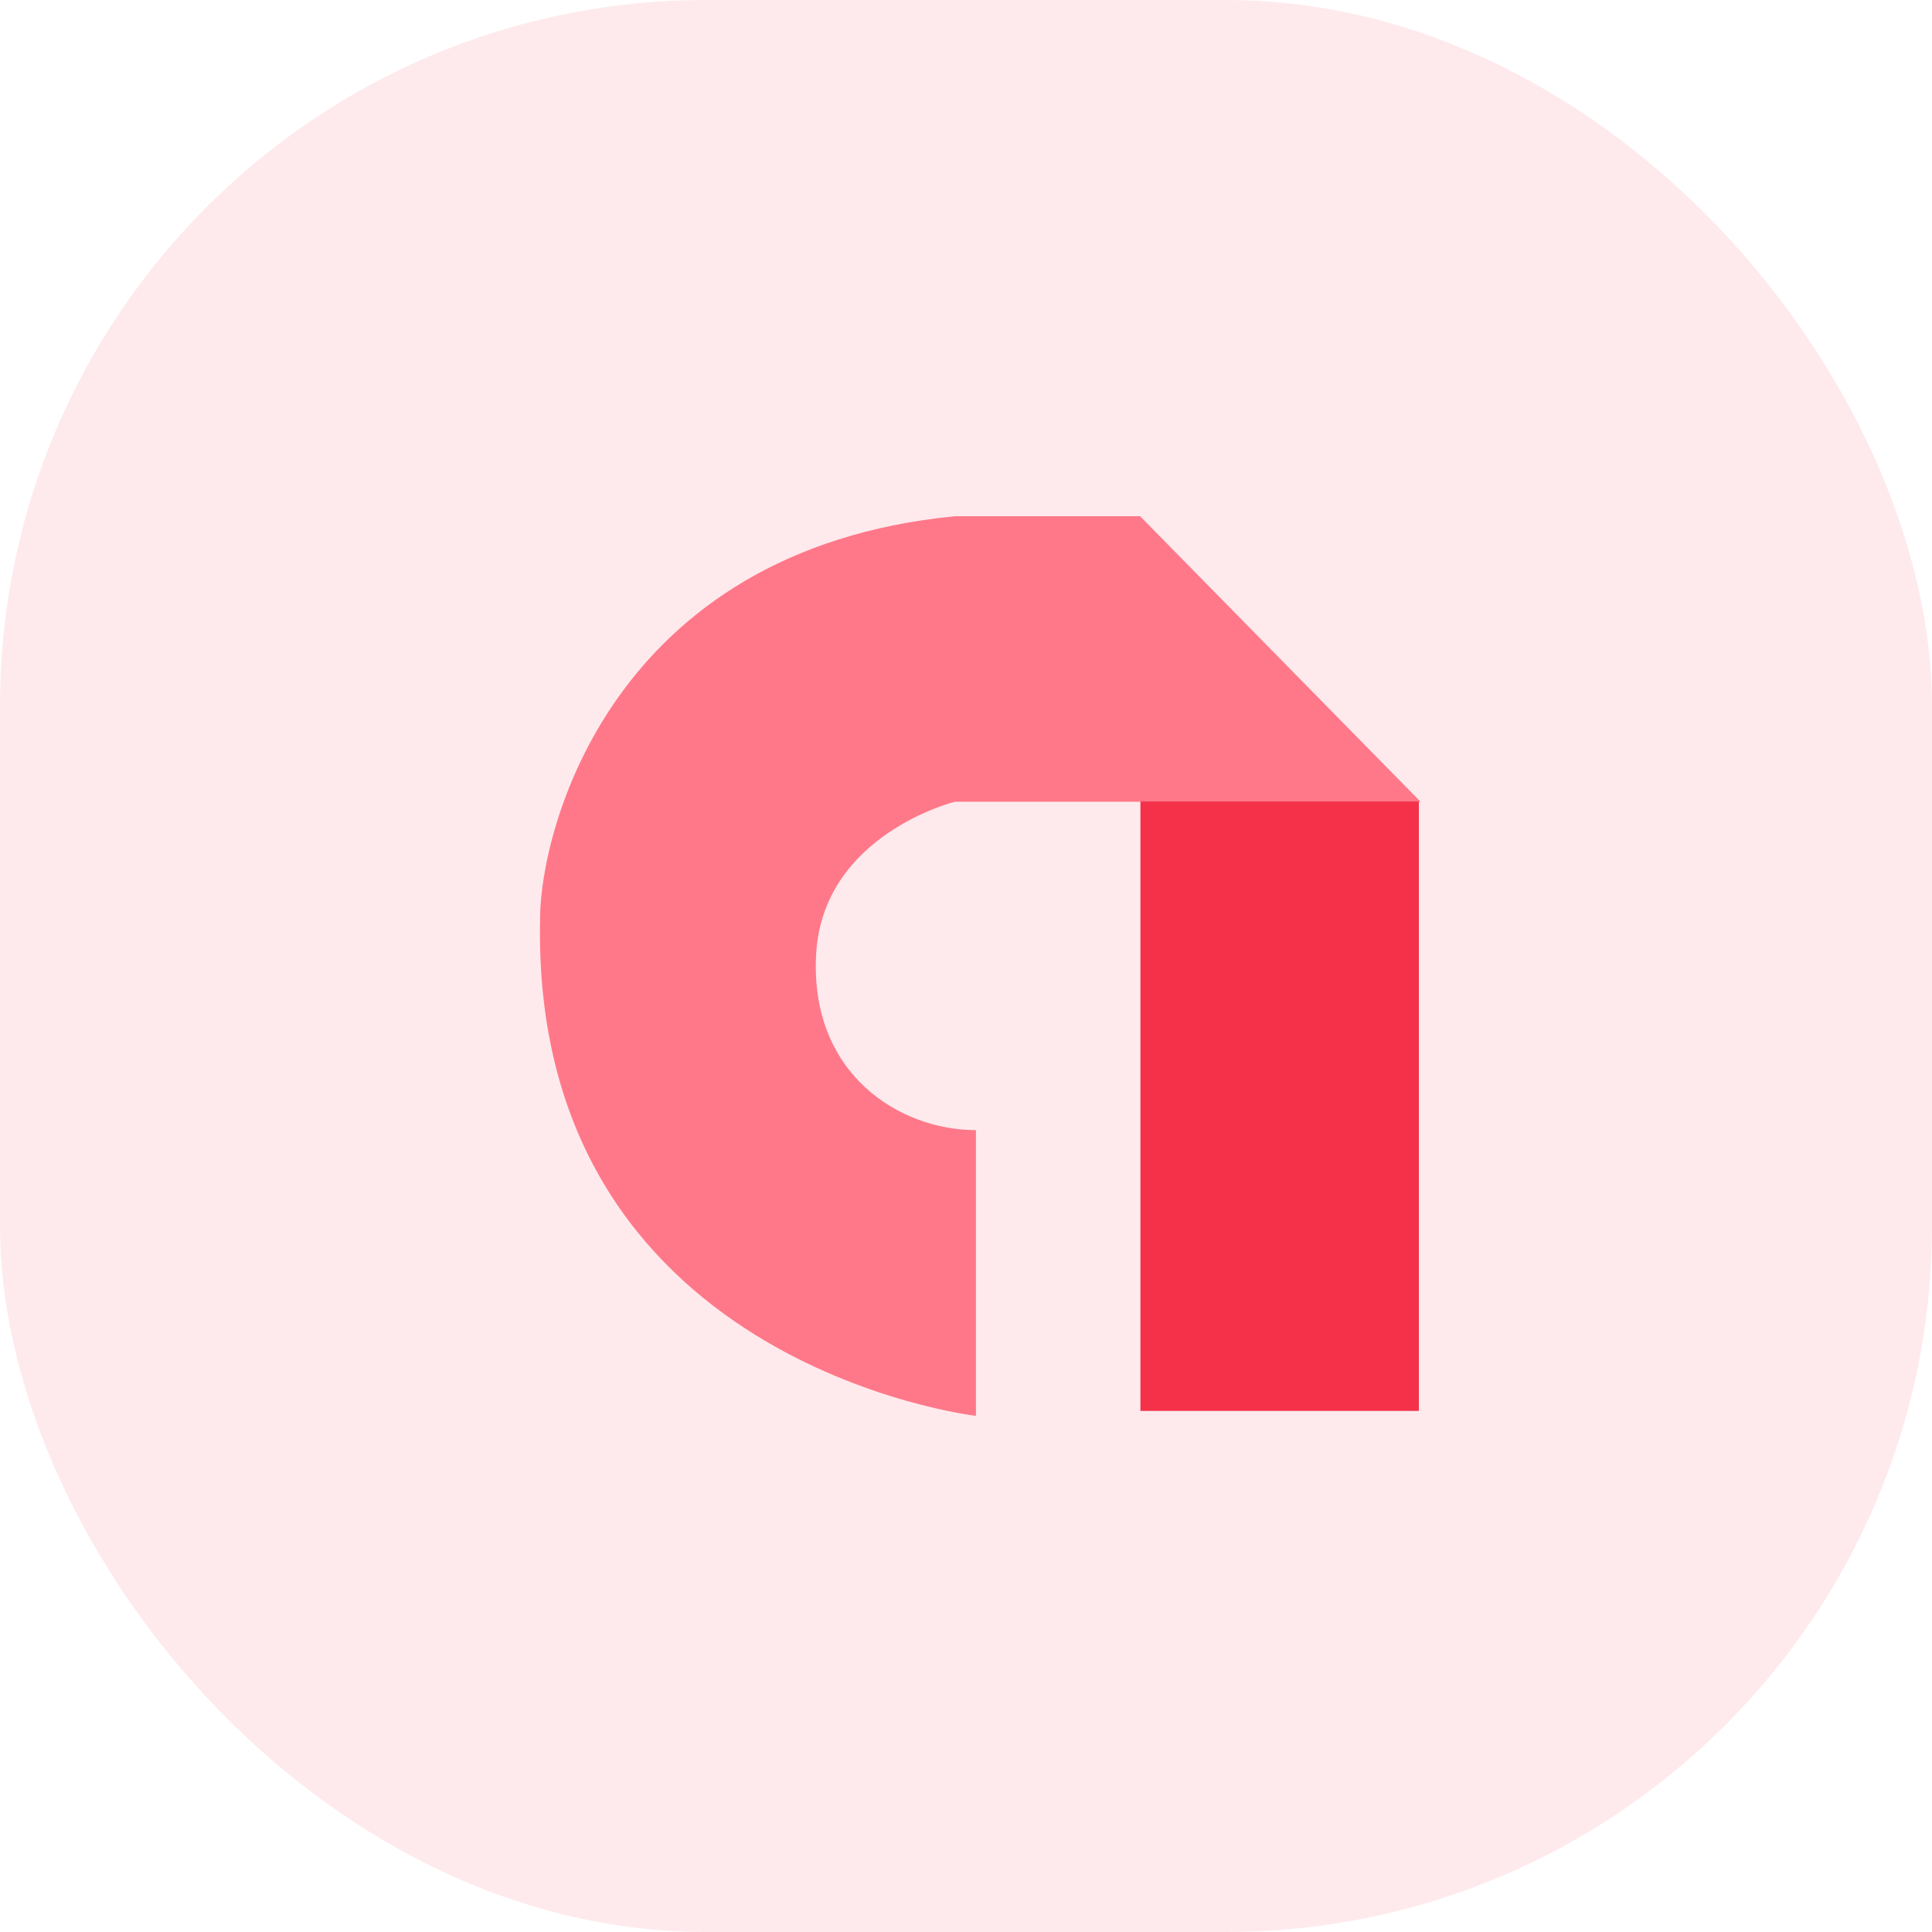 <svg width="72" height="72" viewBox="0 0 72 72" fill="none" xmlns="http://www.w3.org/2000/svg">
<rect width="72" height="72" fill="black" fill-opacity="0"/>
<rect opacity="0.1" width="72" height="72" rx="26.31" fill="#F43149"/>
<rect width="33" height="34" fill="black" fill-opacity="0" transform="translate(20 19)"/>
<path fill-rule="evenodd" clip-rule="evenodd" d="M42.488 19.238L52.94 29.879H35.582C35.582 29.879 30.659 31.102 30.415 35.565C30.171 40.027 33.526 42.117 36.37 42.117V52.765C36.37 52.765 19.766 50.844 20.128 34.225C20.128 30.993 22.726 20.502 35.582 19.238H42.488Z" fill="#FF7889"/>
<path fill-rule="evenodd" clip-rule="evenodd" d="M42.5 29.868H52.877V52.58H42.5V29.868Z" fill="#F43149"/>
</svg>
